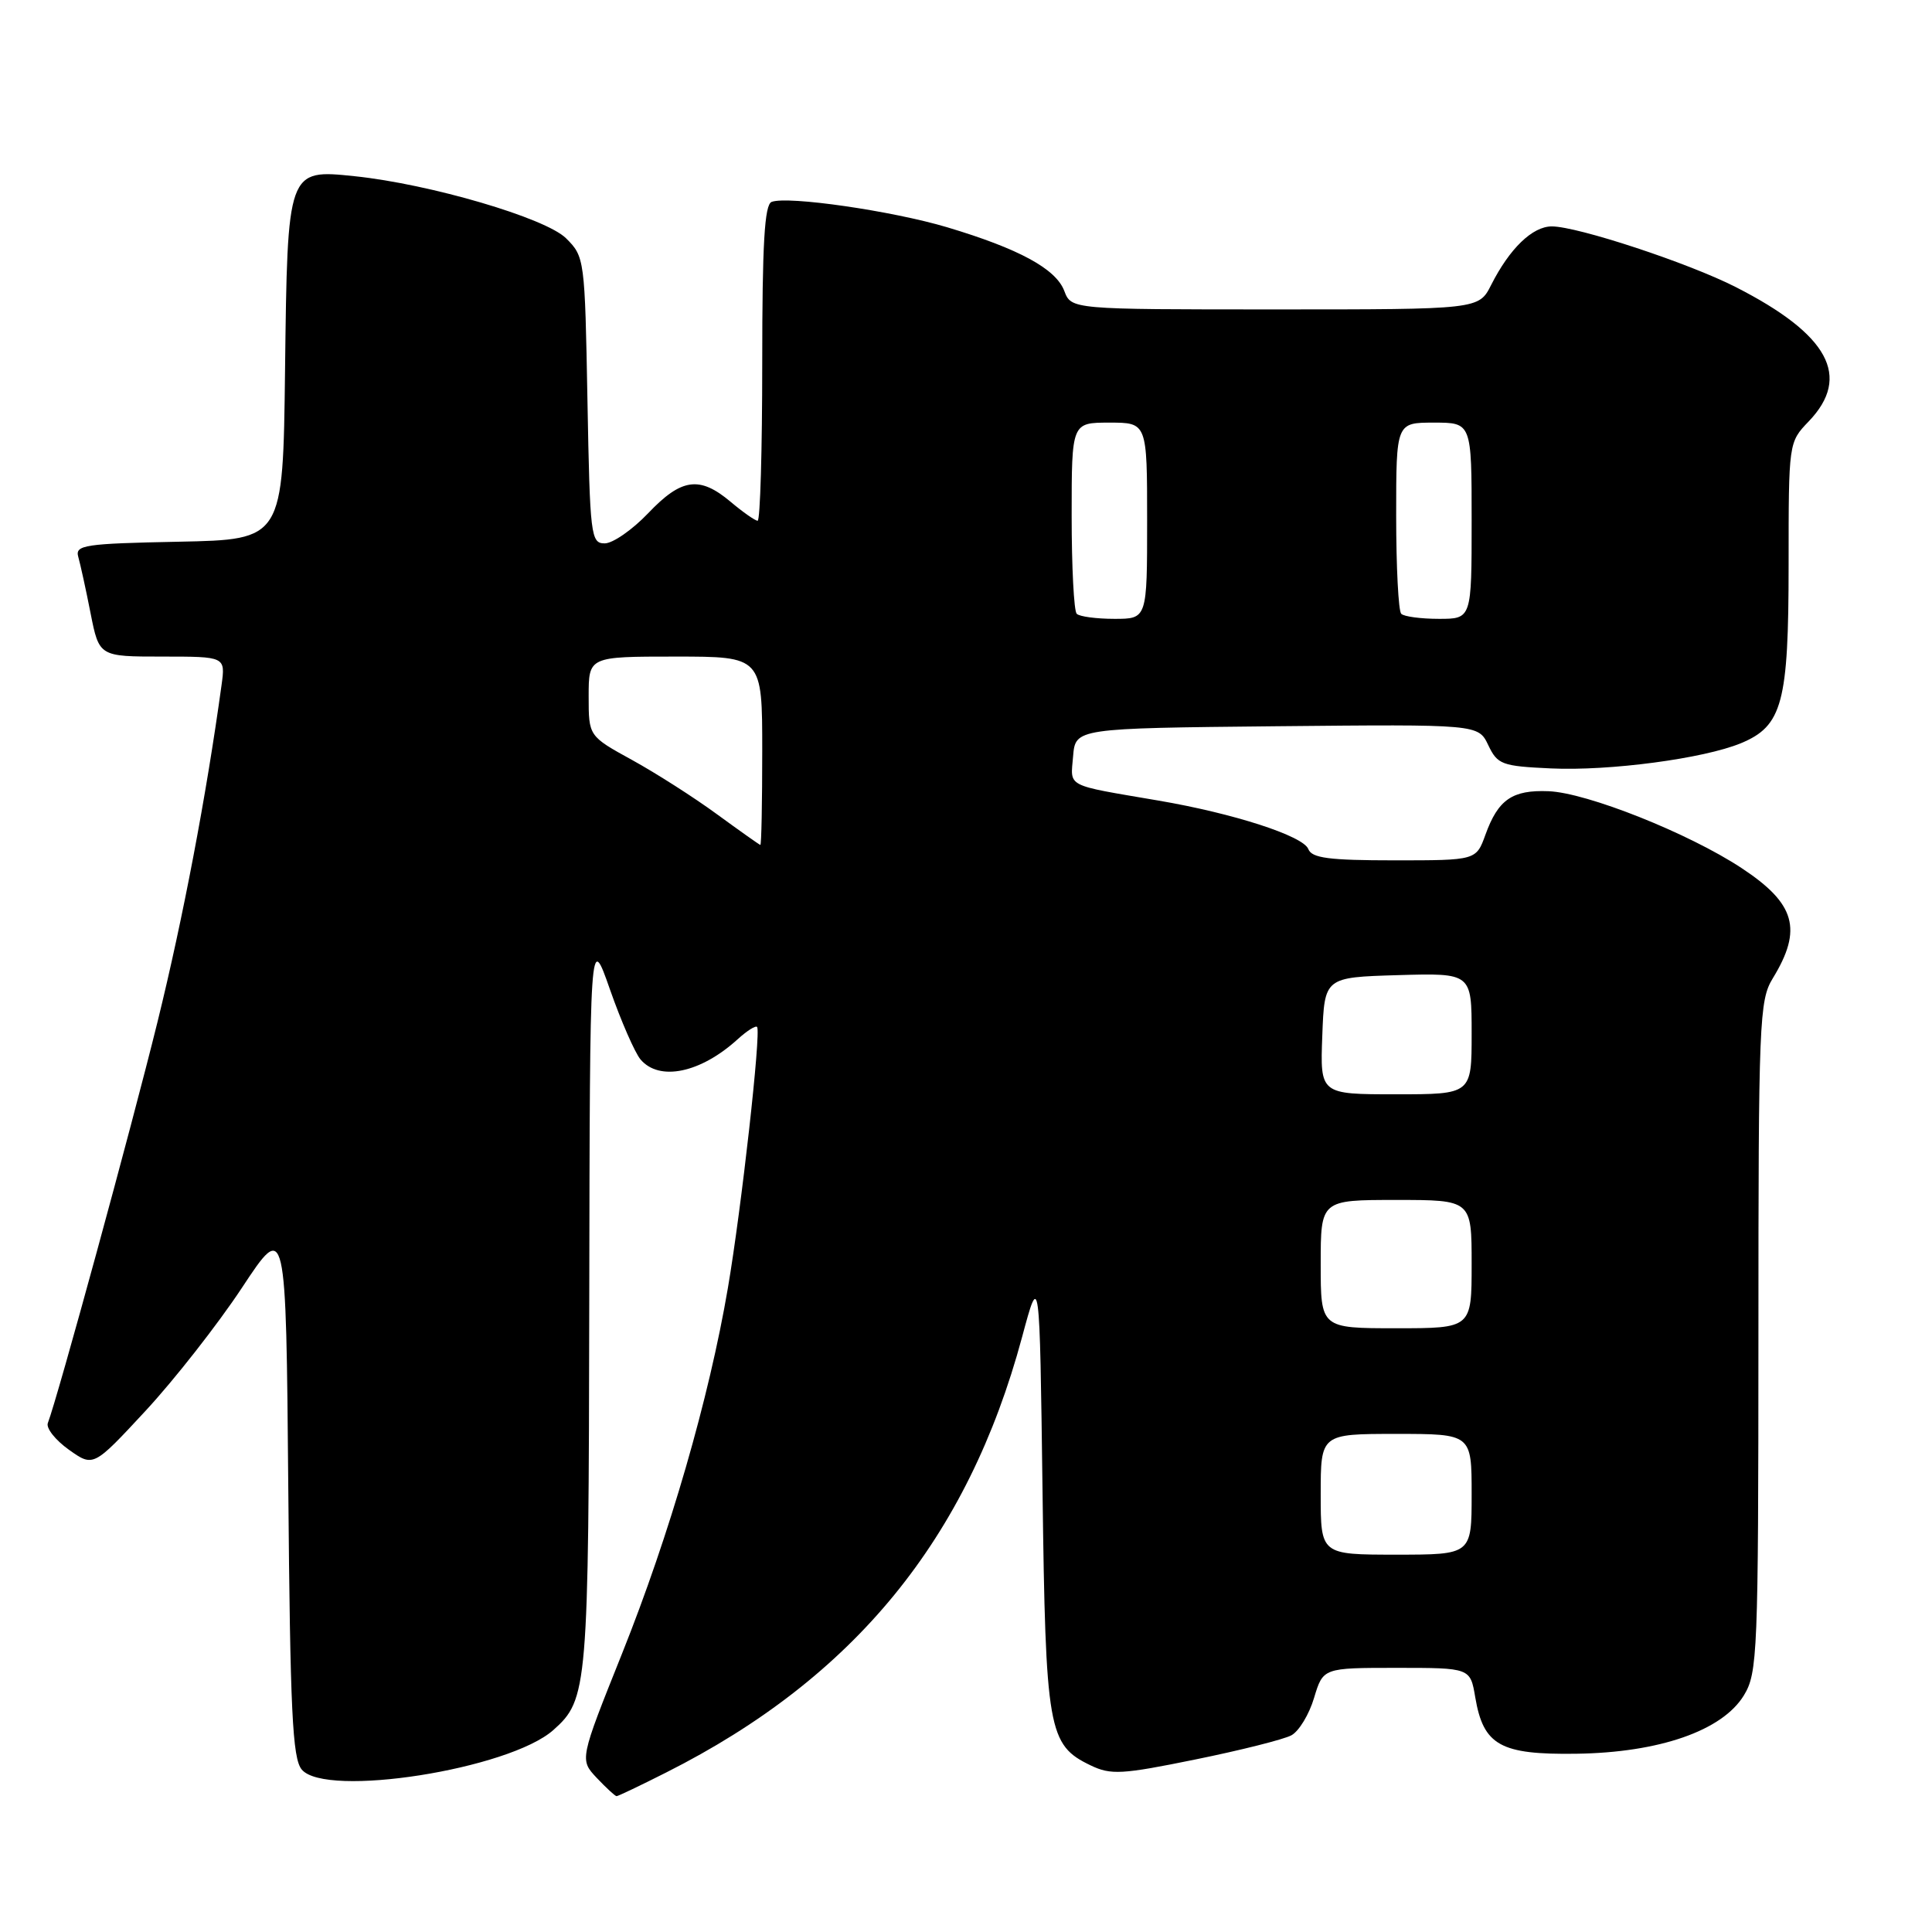 <?xml version="1.0" encoding="UTF-8" standalone="no"?>
<!DOCTYPE svg PUBLIC "-//W3C//DTD SVG 1.1//EN" "http://www.w3.org/Graphics/SVG/1.1/DTD/svg11.dtd" >
<svg xmlns="http://www.w3.org/2000/svg" xmlns:xlink="http://www.w3.org/1999/xlink" version="1.1" viewBox="0 0 256 256">
 <g >
 <path fill="currentColor"
d=" M 88.28 234.86 C 113.19 222.31 128.24 203.89 135.43 177.17 C 137.76 168.50 137.76 168.50 138.14 197.50 C 138.55 229.33 138.88 231.21 144.51 233.92 C 147.19 235.21 148.64 235.13 158.39 233.14 C 164.39 231.92 170.11 230.48 171.11 229.94 C 172.11 229.41 173.47 227.17 174.12 224.98 C 175.32 221.00 175.32 221.00 185.07 221.00 C 194.82 221.00 194.82 221.00 195.48 224.91 C 196.56 231.27 198.80 232.52 208.86 232.38 C 219.87 232.23 228.22 229.32 231.07 224.65 C 232.89 221.67 232.99 219.13 233.00 177.12 C 233.00 135.20 233.11 132.56 234.91 129.62 C 238.88 123.13 237.91 119.73 230.76 115.02 C 223.77 110.41 210.26 105.03 205.18 104.84 C 200.39 104.65 198.51 105.94 196.83 110.60 C 195.60 114.00 195.60 114.00 184.77 114.00 C 176.09 114.00 173.82 113.70 173.36 112.51 C 172.70 110.77 163.47 107.78 153.50 106.08 C 141.02 103.95 141.85 104.37 142.19 100.22 C 142.50 96.50 142.50 96.50 169.19 96.23 C 195.88 95.97 195.88 95.97 197.20 98.73 C 198.43 101.31 199.00 101.52 205.51 101.82 C 213.24 102.18 225.75 100.52 230.68 98.48 C 236.18 96.20 237.00 93.12 237.00 74.85 C 237.00 58.62 237.00 58.61 239.67 55.83 C 245.35 49.90 242.32 44.32 230.00 38.04 C 223.75 34.85 209.04 30.00 205.62 30.00 C 203.06 30.00 200.03 32.93 197.59 37.75 C 195.95 41.00 195.95 41.00 168.95 41.00 C 141.95 41.00 141.95 41.00 141.02 38.54 C 139.90 35.61 135.01 32.96 125.49 30.11 C 118.20 27.94 104.41 25.94 102.25 26.75 C 101.30 27.10 101.00 32.31 101.00 48.11 C 101.00 59.60 100.73 69.00 100.39 69.00 C 100.06 69.00 98.45 67.87 96.82 66.50 C 92.70 63.03 90.30 63.36 85.89 68.00 C 83.79 70.20 81.20 72.00 80.13 72.00 C 78.29 72.00 78.17 71.04 77.84 53.02 C 77.50 34.31 77.46 34.01 75.00 31.57 C 72.28 28.88 56.99 24.39 47.00 23.35 C 38.08 22.42 38.09 22.39 37.77 49.06 C 37.50 71.50 37.50 71.50 23.69 71.78 C 11.18 72.03 9.93 72.22 10.37 73.78 C 10.64 74.73 11.38 78.09 12.00 81.25 C 13.14 87.00 13.14 87.00 21.51 87.00 C 29.87 87.00 29.87 87.00 29.36 90.75 C 27.32 105.57 24.26 121.64 20.87 135.41 C 17.41 149.45 7.65 185.14 6.34 188.56 C 6.08 189.23 7.33 190.81 9.12 192.09 C 12.37 194.40 12.37 194.40 19.28 186.95 C 23.08 182.85 28.83 175.52 32.05 170.65 C 37.90 161.79 37.90 161.79 38.20 197.25 C 38.45 226.71 38.75 233.00 39.98 234.47 C 43.13 238.27 67.46 234.45 73.32 229.24 C 77.88 225.18 78.00 223.83 78.08 172.28 C 78.16 123.50 78.16 123.50 80.83 131.13 C 82.30 135.32 84.12 139.48 84.87 140.38 C 87.36 143.32 92.83 142.18 97.75 137.70 C 98.98 136.58 100.14 135.85 100.32 136.08 C 100.86 136.77 98.25 160.10 96.45 170.66 C 93.96 185.29 88.73 203.35 82.42 219.12 C 76.80 233.16 76.80 233.16 79.07 235.58 C 80.33 236.91 81.51 238.00 81.70 238.00 C 81.90 238.00 84.86 236.59 88.28 234.86 Z  M 175.00 198.00 C 175.00 190.00 175.00 190.00 185.00 190.00 C 195.00 190.00 195.00 190.00 195.00 198.00 C 195.00 206.00 195.00 206.00 185.00 206.00 C 175.00 206.00 175.00 206.00 175.00 198.00 Z  M 175.00 167.50 C 175.00 159.00 175.00 159.00 185.00 159.00 C 195.00 159.00 195.00 159.00 195.00 167.50 C 195.00 176.00 195.00 176.00 185.00 176.00 C 175.00 176.00 175.00 176.00 175.00 167.50 Z  M 175.21 137.25 C 175.50 129.50 175.50 129.50 185.25 129.21 C 195.00 128.93 195.00 128.93 195.00 136.96 C 195.00 145.00 195.00 145.00 184.96 145.00 C 174.92 145.00 174.92 145.00 175.21 137.25 Z  M 95.00 107.89 C 91.97 105.67 86.91 102.44 83.75 100.70 C 78.00 97.54 78.00 97.54 78.00 92.27 C 78.00 87.00 78.00 87.00 89.50 87.00 C 101.00 87.00 101.00 87.00 101.00 99.50 C 101.00 106.38 100.89 111.98 100.75 111.96 C 100.61 111.93 98.03 110.10 95.00 107.89 Z  M 142.67 81.33 C 142.30 80.97 142.00 75.12 142.00 68.33 C 142.00 56.00 142.00 56.00 147.00 56.00 C 152.00 56.00 152.00 56.00 152.00 69.00 C 152.00 82.00 152.00 82.00 147.67 82.00 C 145.28 82.00 143.03 81.70 142.67 81.33 Z  M 185.67 81.33 C 185.30 80.97 185.00 75.12 185.00 68.33 C 185.00 56.00 185.00 56.00 190.00 56.00 C 195.00 56.00 195.00 56.00 195.00 69.00 C 195.00 82.00 195.00 82.00 190.67 82.00 C 188.28 82.00 186.03 81.70 185.67 81.33 Z "/>
</g>
</svg>